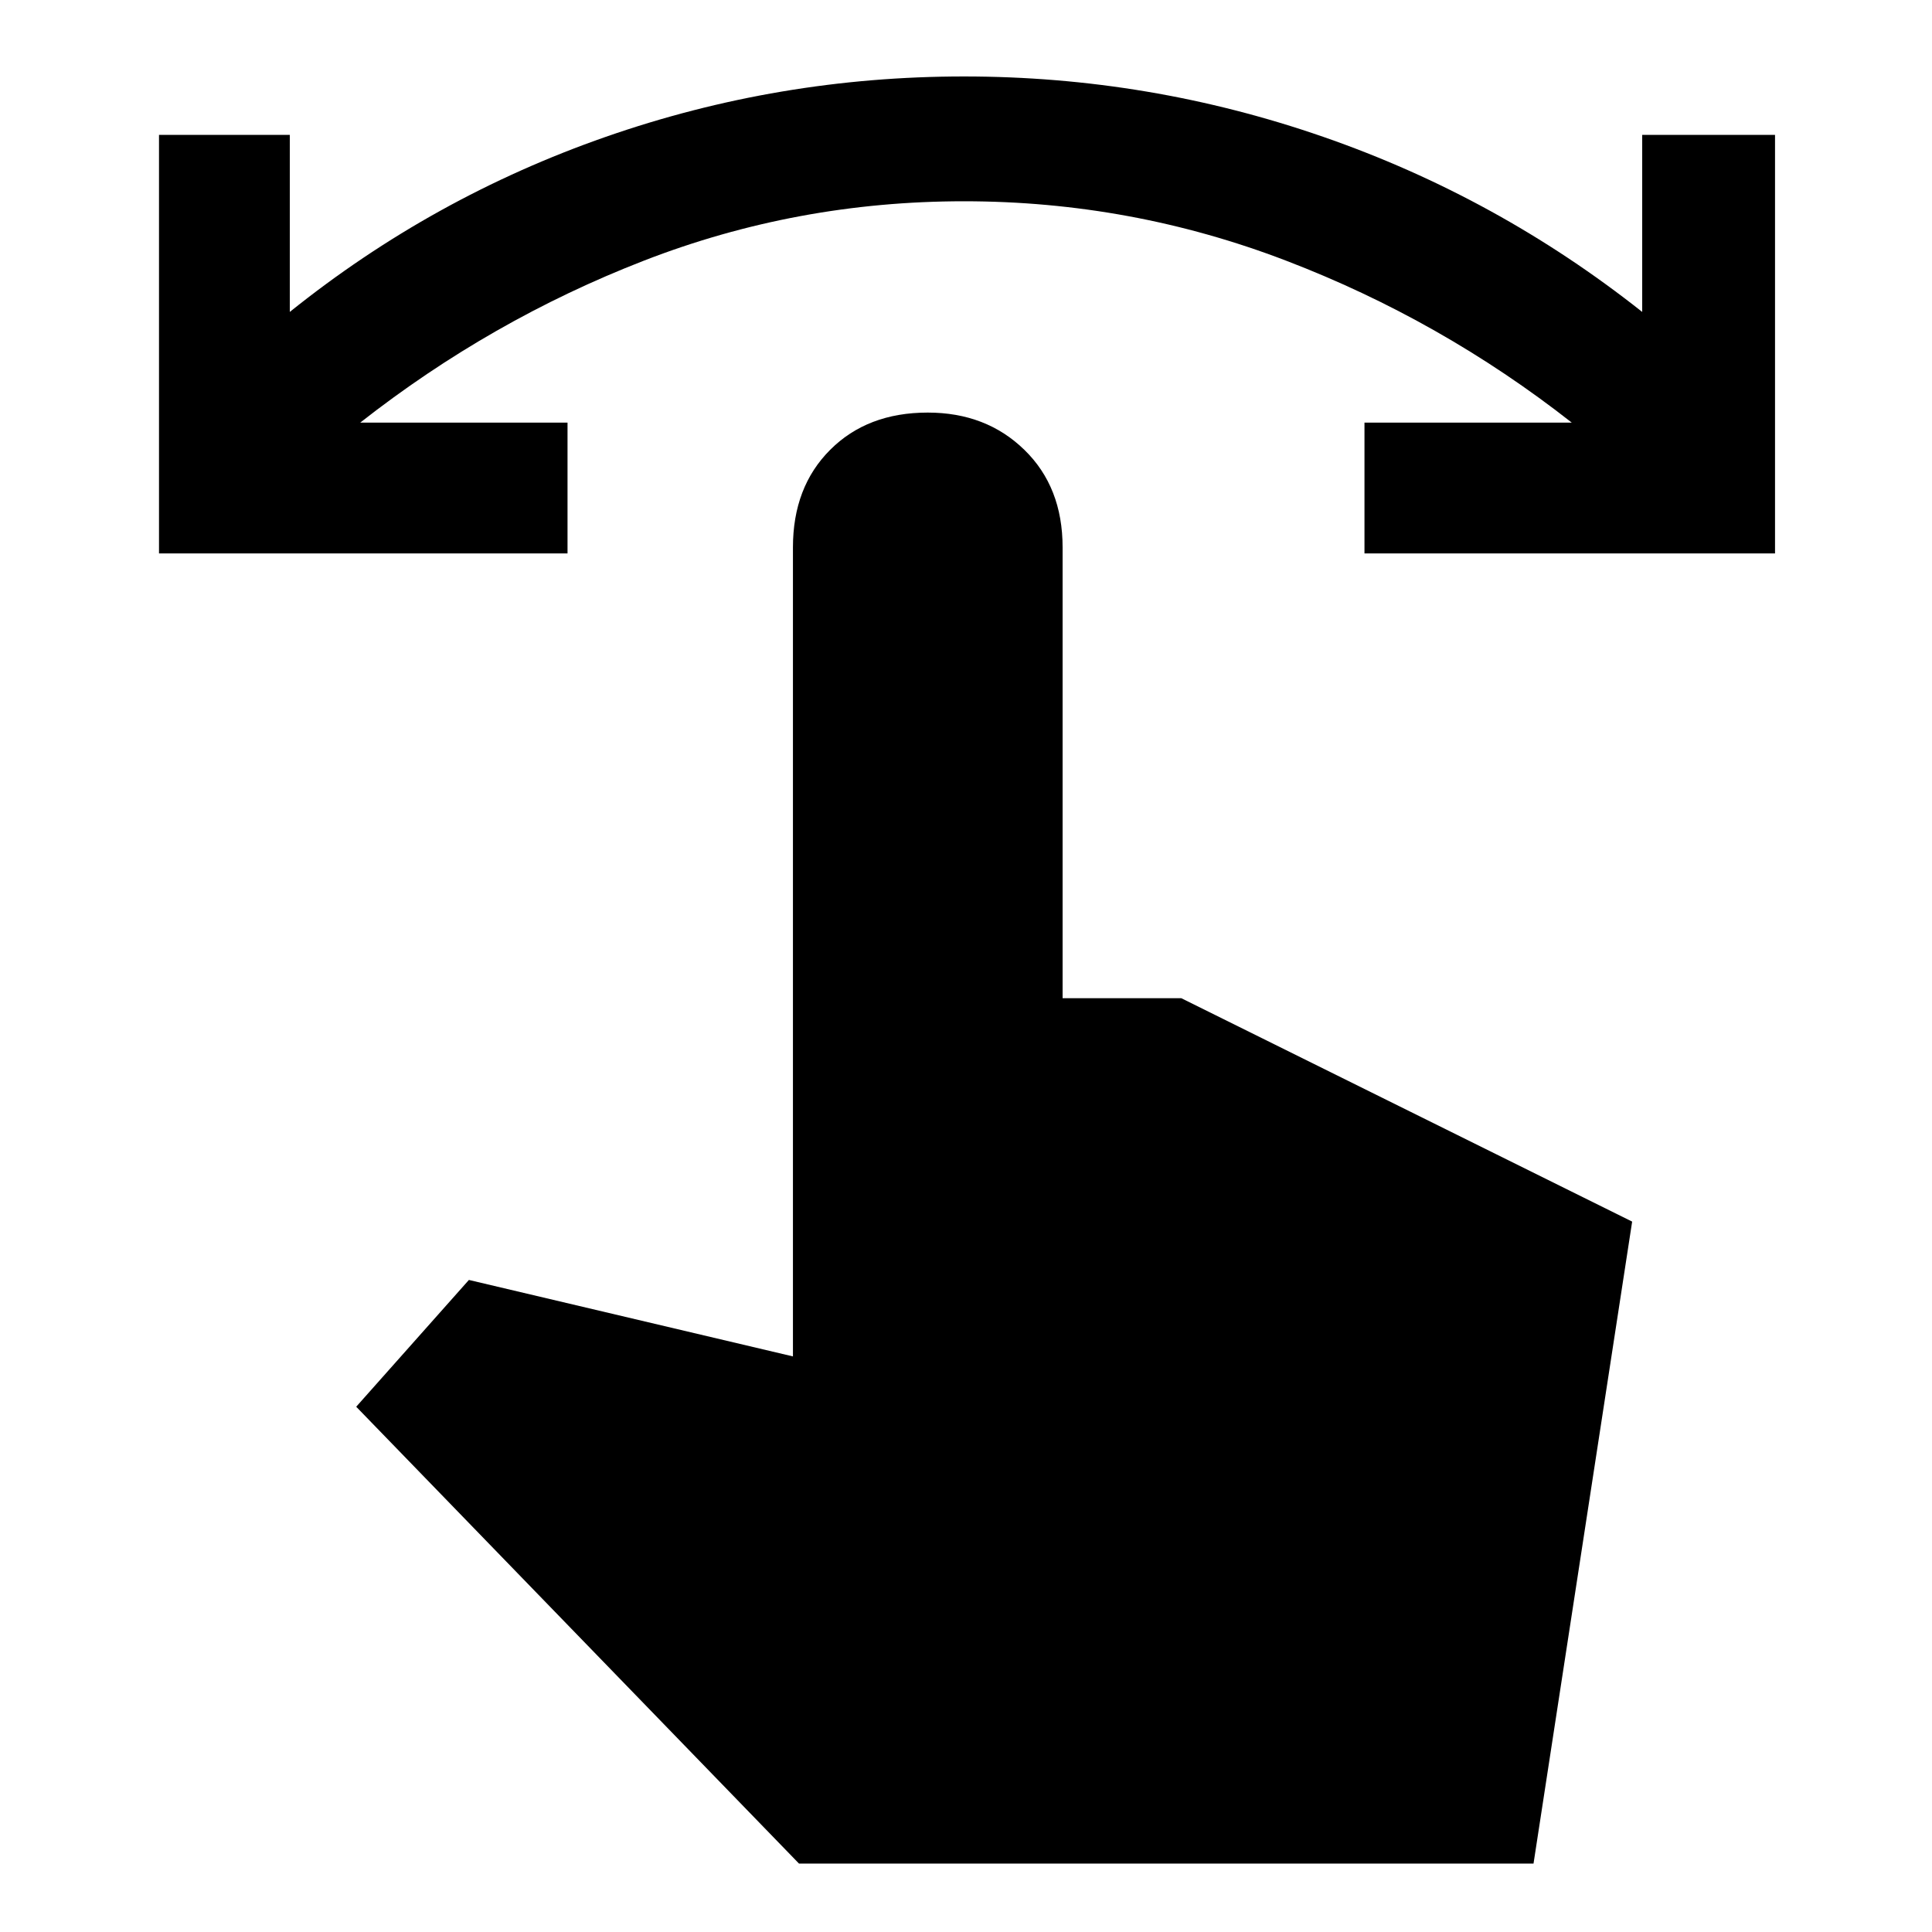 <svg xmlns="http://www.w3.org/2000/svg" height="40" width="40"><path d="M3.292 11.458V2.792H6V6.458Q8.958 4.083 12.542 2.833Q16.125 1.583 19.958 1.583Q23.792 1.583 27.396 2.833Q31 4.083 34 6.458V2.792H36.75V11.458H28.25V8.75H32.542Q29.833 6.625 26.625 5.396Q23.417 4.167 19.958 4.167Q16.5 4.167 13.333 5.396Q10.167 6.625 7.458 8.75H11.75V11.458ZM16.542 38.583 7.375 29.125 9.708 26.5 16.417 28.083V11.333Q16.417 10.083 17.188 9.313Q17.958 8.542 19.208 8.542Q20.417 8.542 21.208 9.313Q22 10.083 22 11.333V20.667H24.458L33.792 25.292L31.75 38.583Z"/></svg>